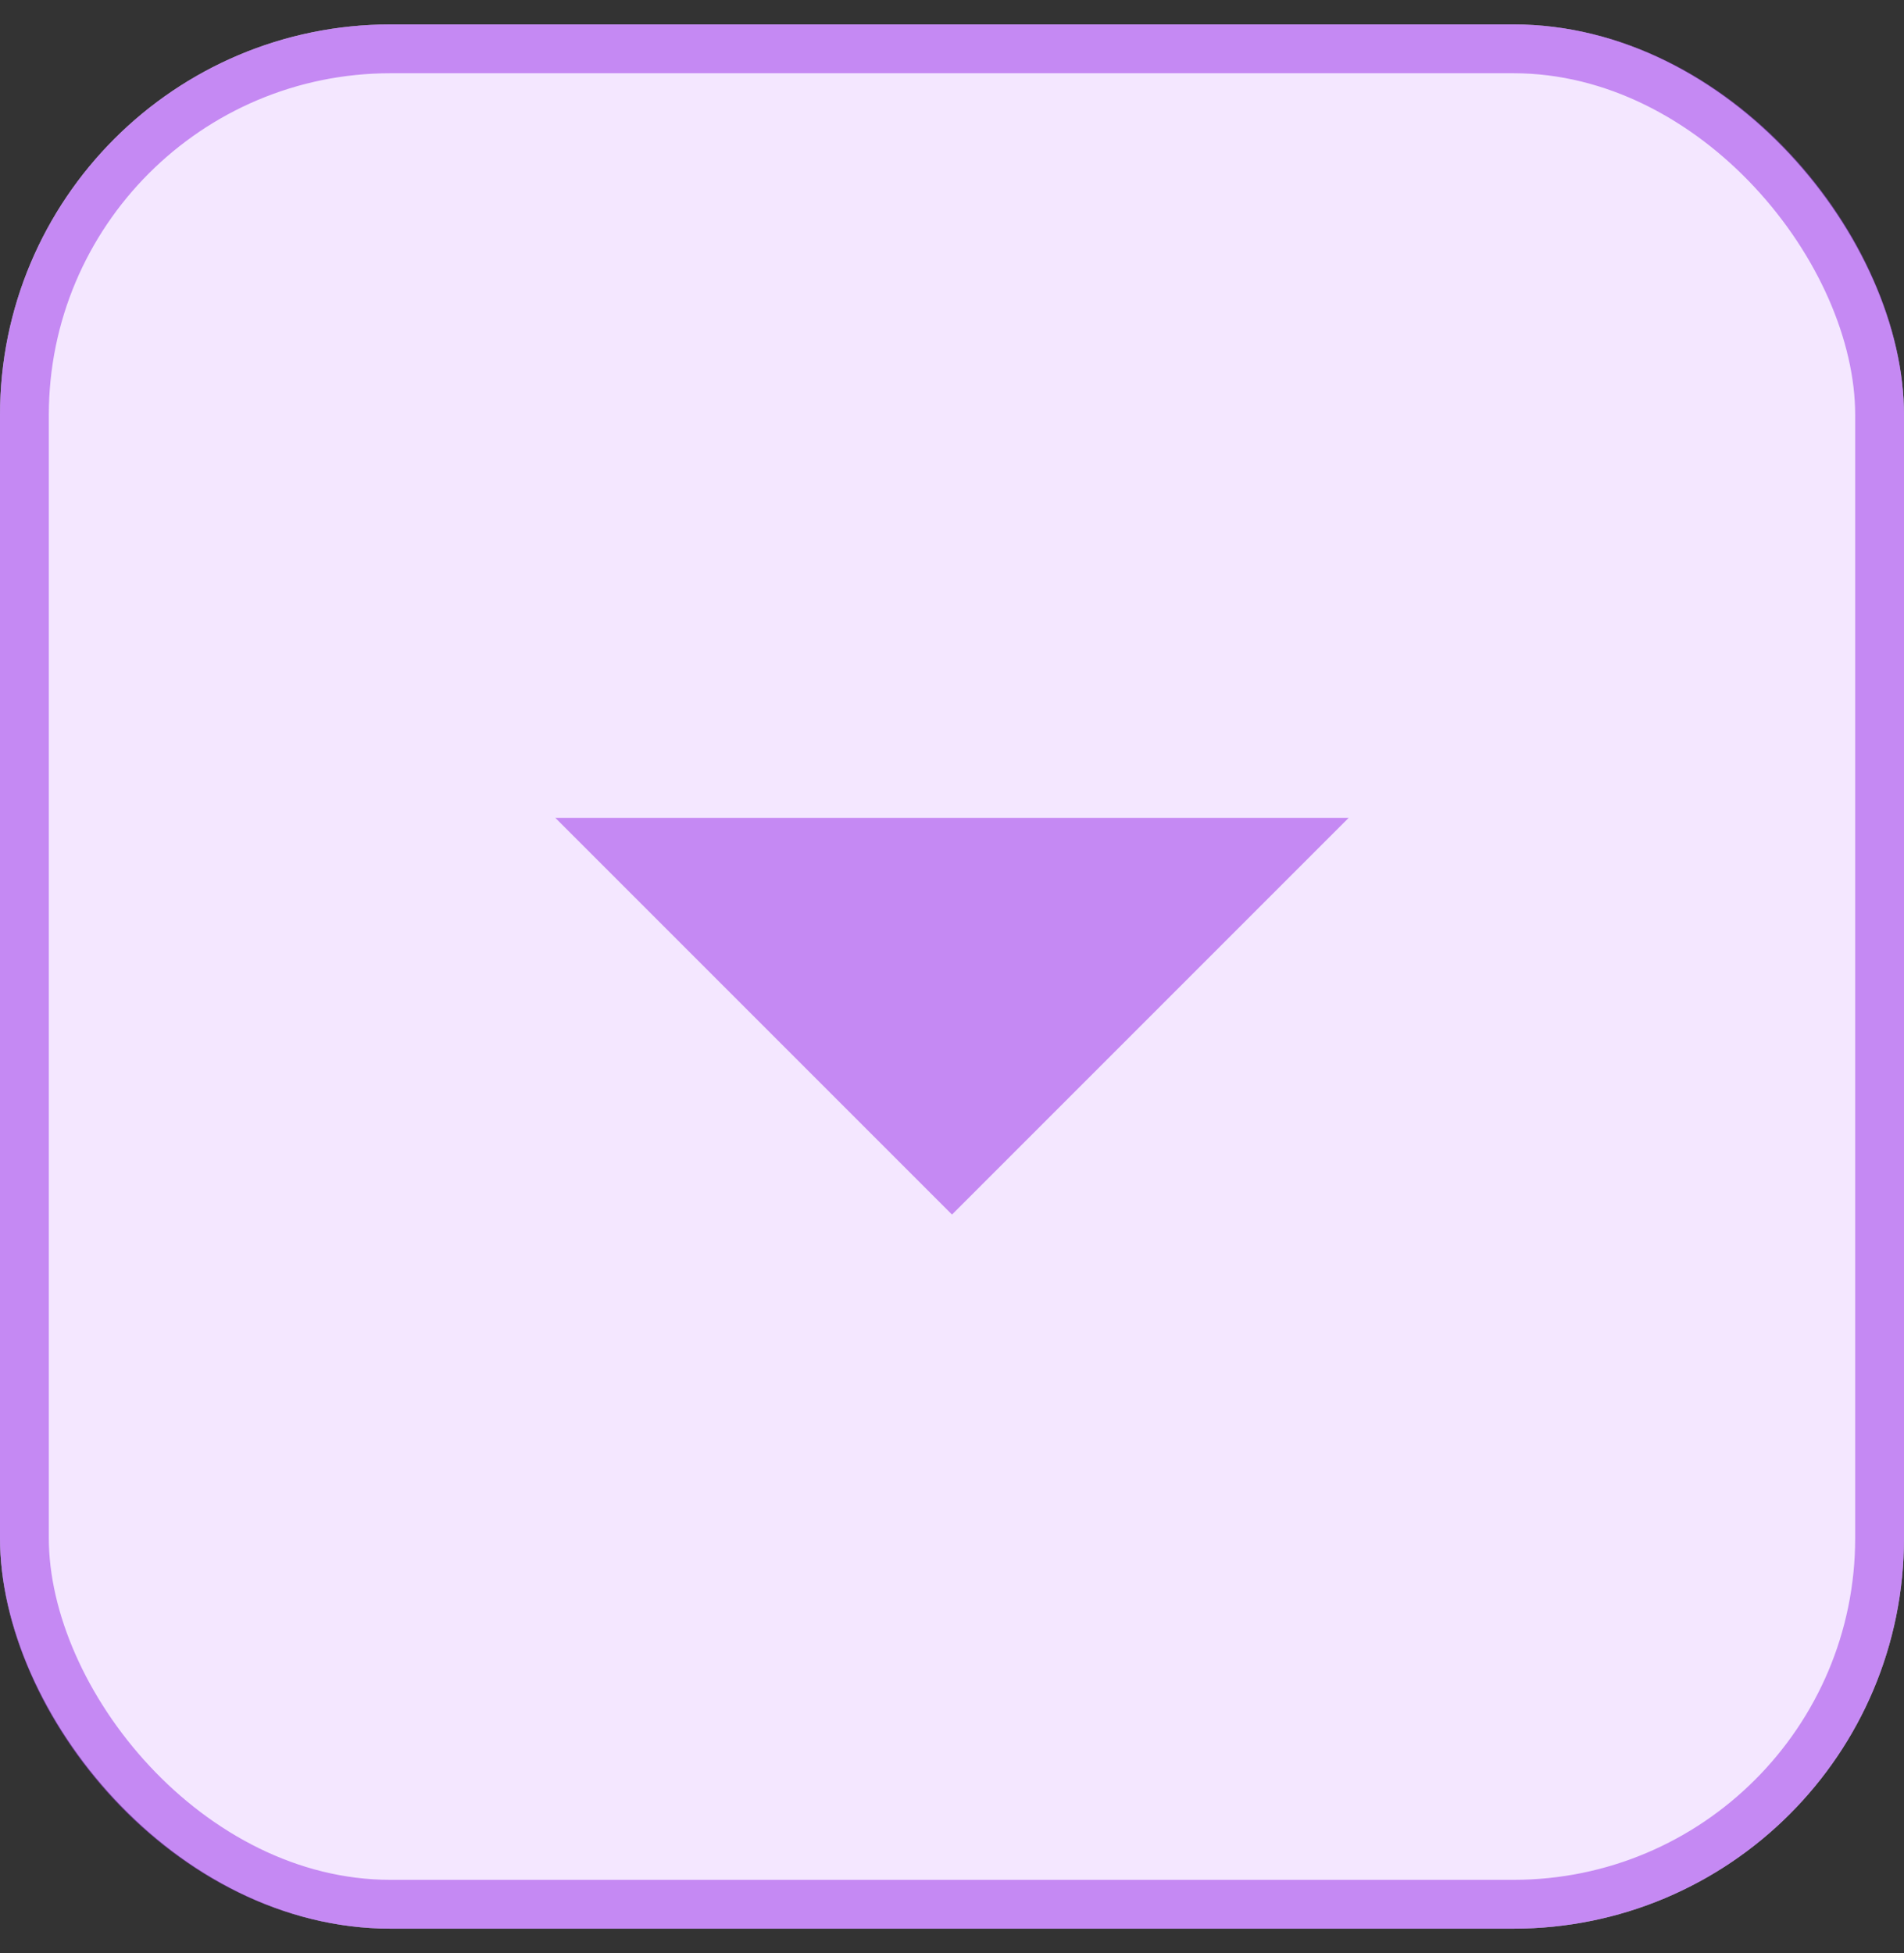 <svg width="39" height="40" viewBox="0 0 39 40" fill="none" xmlns="http://www.w3.org/2000/svg">
<rect x="0" y="0" width="39" height="40" fill="#333333" stroke="none"/>
<rect y="0.5" width="39" height="39" rx="8" fill="#F4E7FF"/>
<rect x="0.5" y="1" width="38" height="38" rx="7.5" stroke="#A449EB" stroke-opacity="0.59"/>
<path d="M11.375 16.75L19.5 24.875L27.625 16.75H11.375Z" fill="#A449EB" fill-opacity="0.59"/>
</svg>
